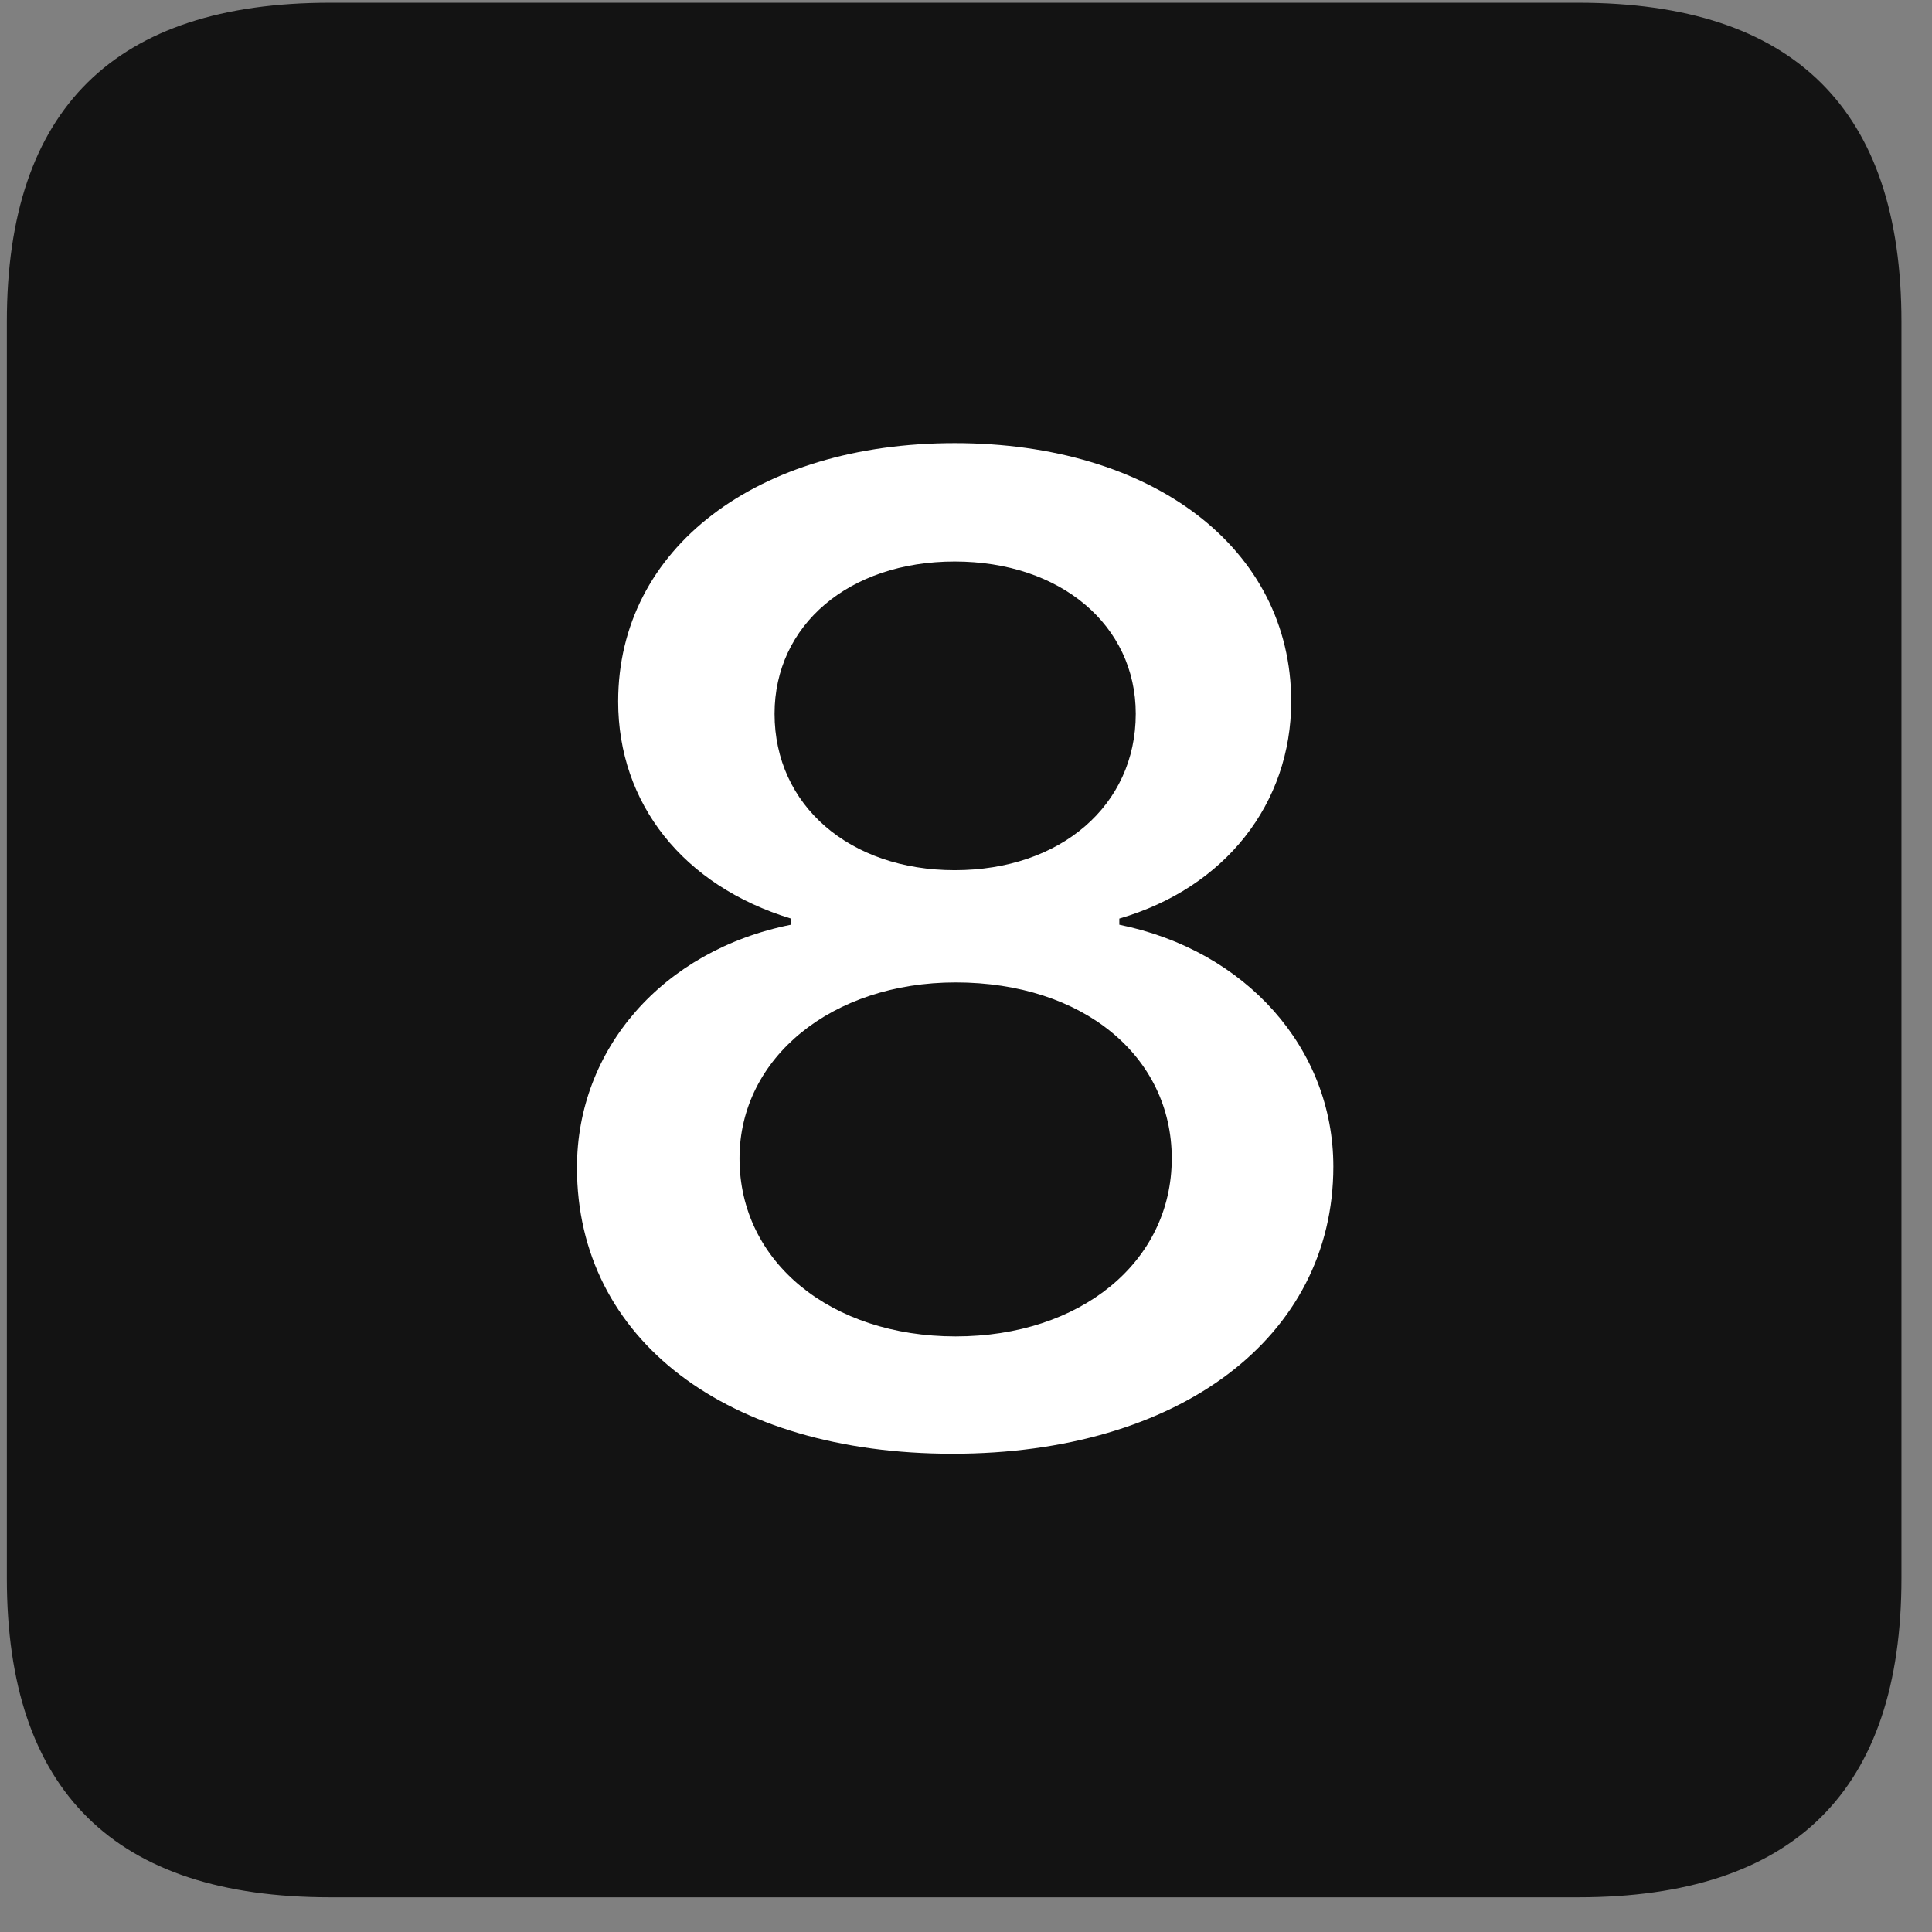 <svg width="22" height="22" viewBox="0 0 22 22" fill="none" xmlns="http://www.w3.org/2000/svg">
<rect x="0" y="0" width="22" height="22" fill="#808080" stroke="none"/>
<g clip-path="url(#clip0_2207_26521)">
<path d="M3.757 21.605H17.972C20.433 21.605 21.652 20.386 21.652 17.972V3.663C21.652 1.249 20.433 0.031 17.972 0.031H3.757C1.308 0.031 0.078 1.238 0.078 3.663V17.972C0.078 20.398 1.308 21.605 3.757 21.605Z" fill="black" fill-opacity="0.85"/>
<path d="M10.847 16.554C8.281 16.554 6.57 15.253 6.57 13.296C6.57 11.948 7.542 10.823 9.007 10.53V10.46C7.777 10.085 7.039 9.148 7.039 7.988C7.039 6.241 8.621 5.046 10.871 5.046C13.121 5.046 14.703 6.241 14.703 7.988C14.703 9.148 13.953 10.109 12.746 10.46V10.53C14.187 10.823 15.183 11.937 15.183 13.284C15.183 15.23 13.425 16.554 10.847 16.554ZM10.882 15.218C12.3 15.218 13.343 14.374 13.343 13.191C13.343 12.03 12.335 11.187 10.882 11.187C9.476 11.187 8.421 12.042 8.421 13.191C8.421 14.374 9.464 15.218 10.882 15.218ZM10.871 9.909C12.078 9.909 12.933 9.171 12.933 8.128C12.933 7.12 12.078 6.394 10.871 6.394C9.664 6.394 8.82 7.12 8.82 8.128C8.82 9.171 9.675 9.909 10.871 9.909Z" fill="white"/>
</g>
<defs>
<clipPath id="clip0_2207_26521">
<rect width="21.574" height="21.598" fill="white" transform="translate(0.078 0.007)"/>
</clipPath>
</defs>
</svg>
